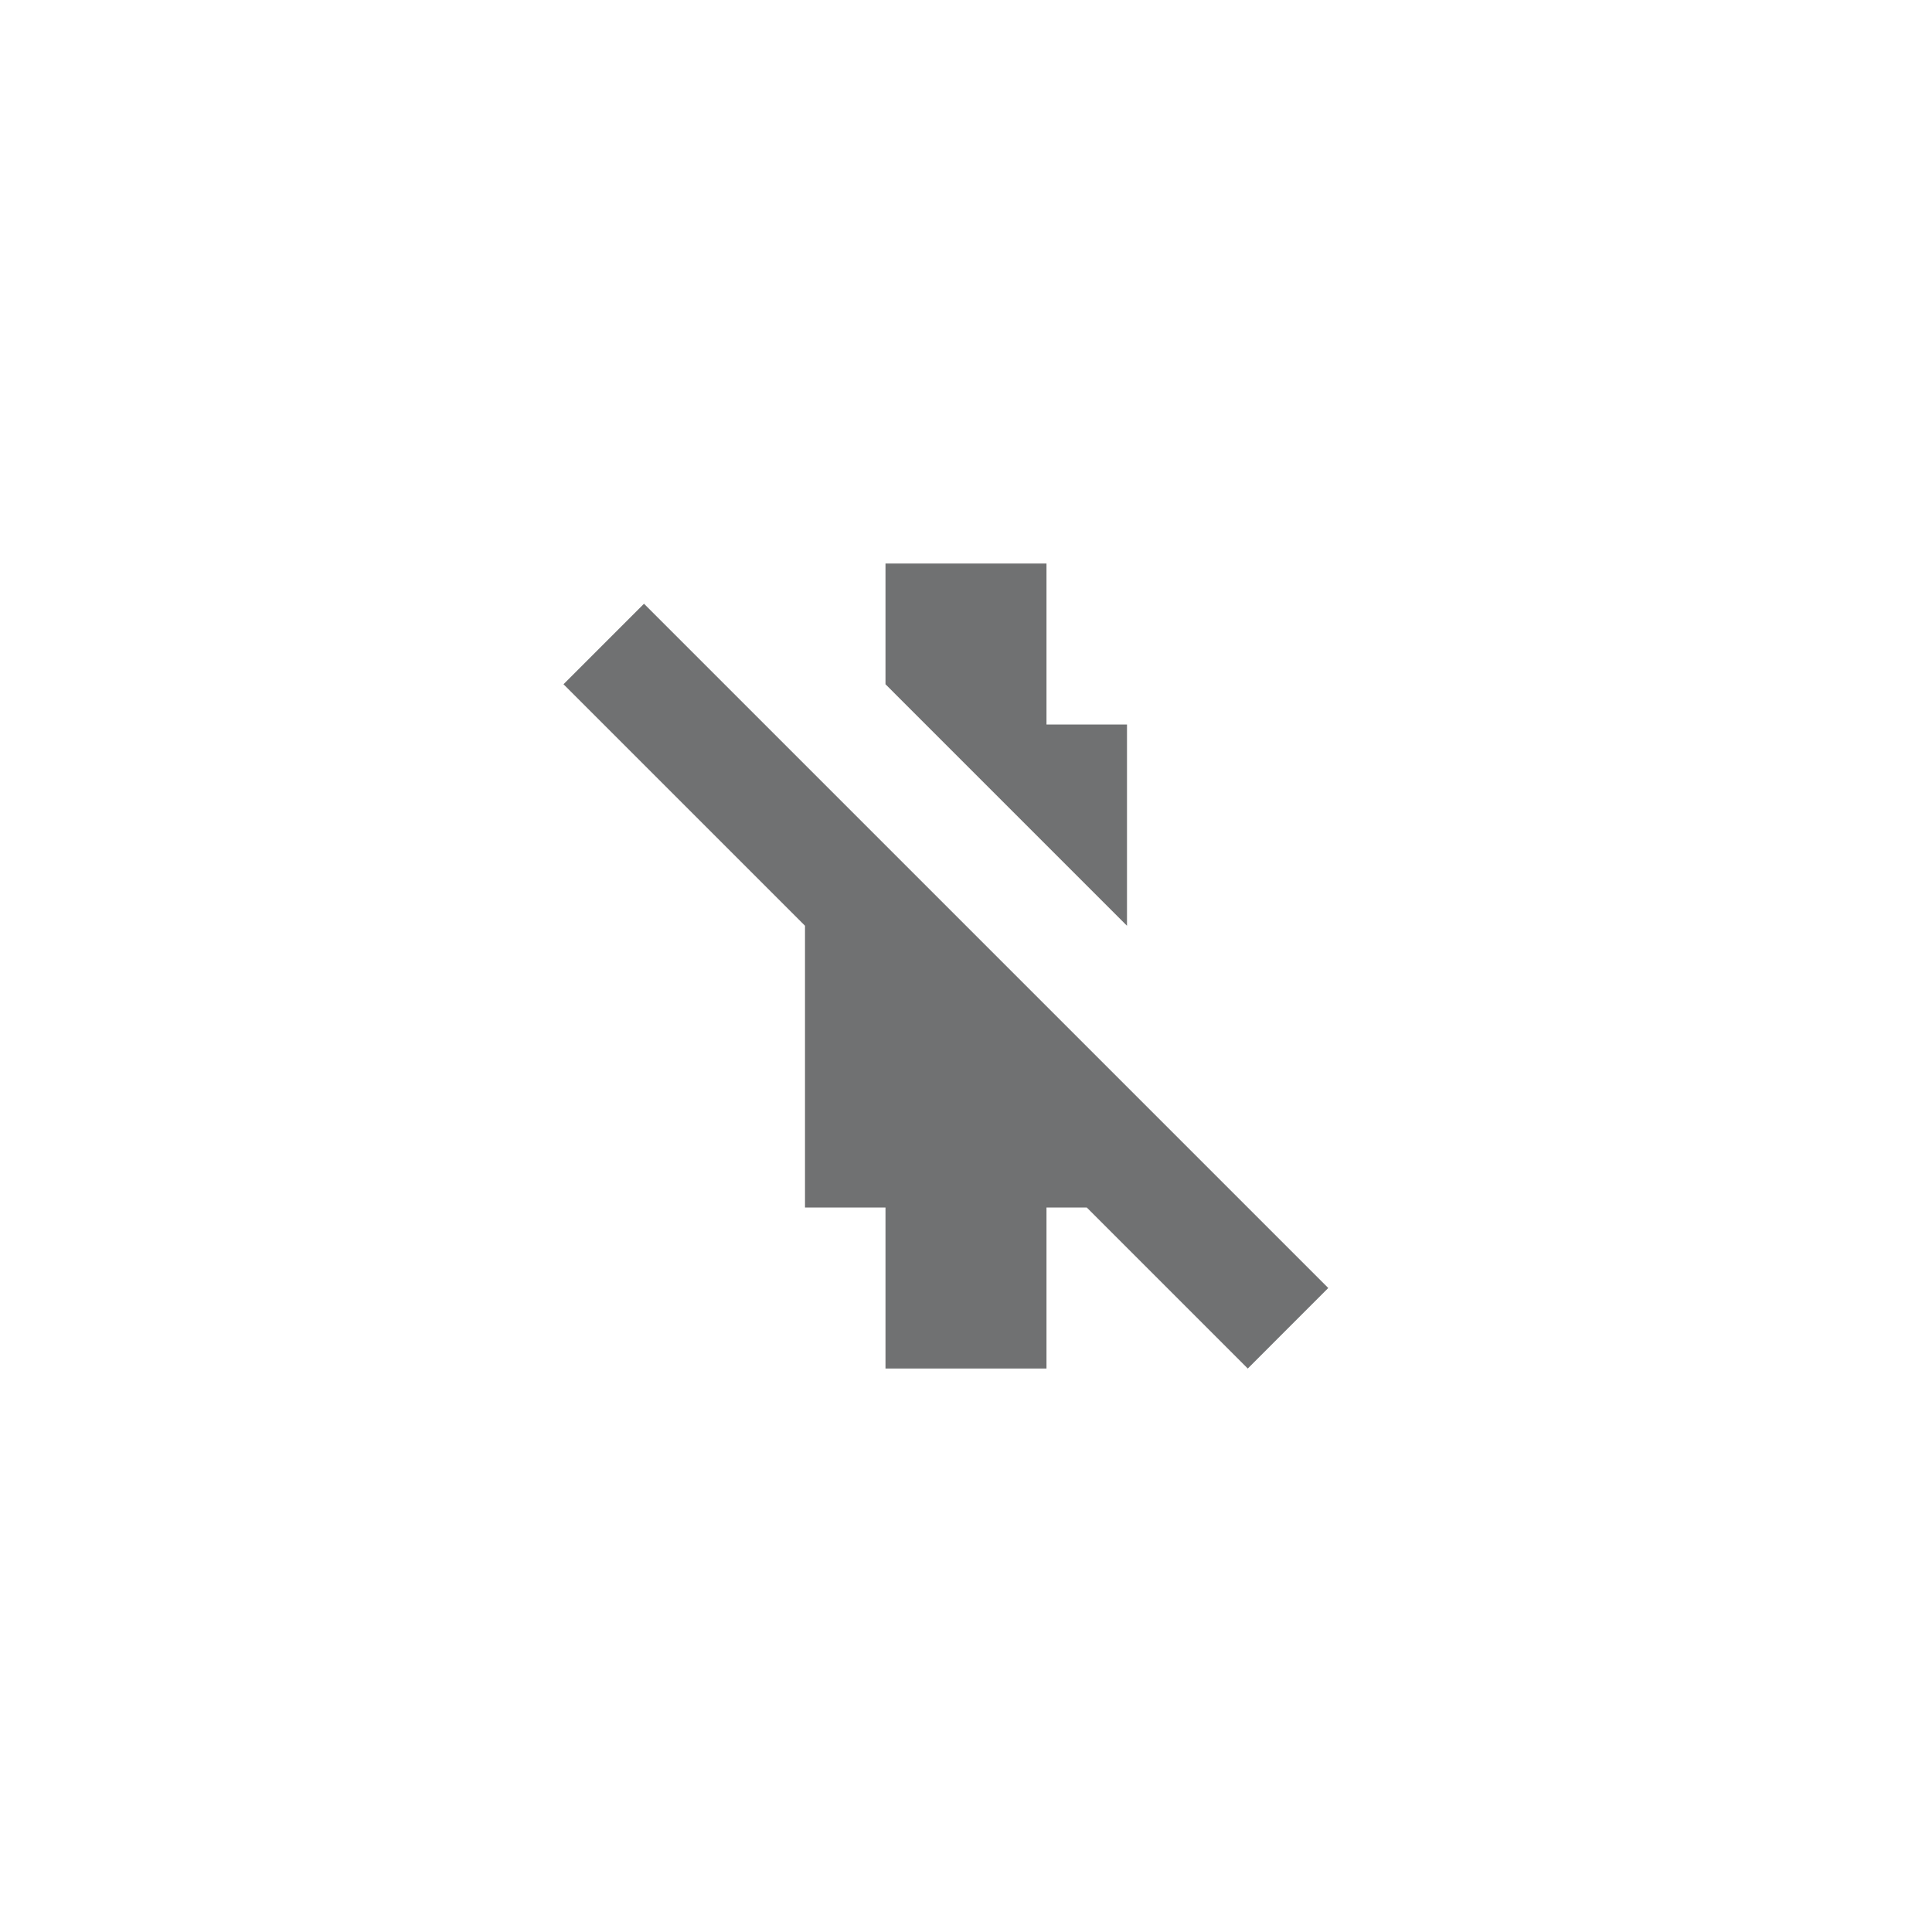 <svg width="200" height="200" viewBox="0 0 200 200" fill="none" xmlns="http://www.w3.org/2000/svg">
<path d="M91.666 58.334H108.333V75H116.666V95.835L91.666 70.834V58.334Z" fill="#707172"/>
<path d="M108.333 141.667V125H112.501L129.169 141.669L137.501 133.335L66.666 62.5L58.333 70.834L83.333 95.833V125H91.666V141.667H108.333Z" fill="#707172"/>
</svg>

